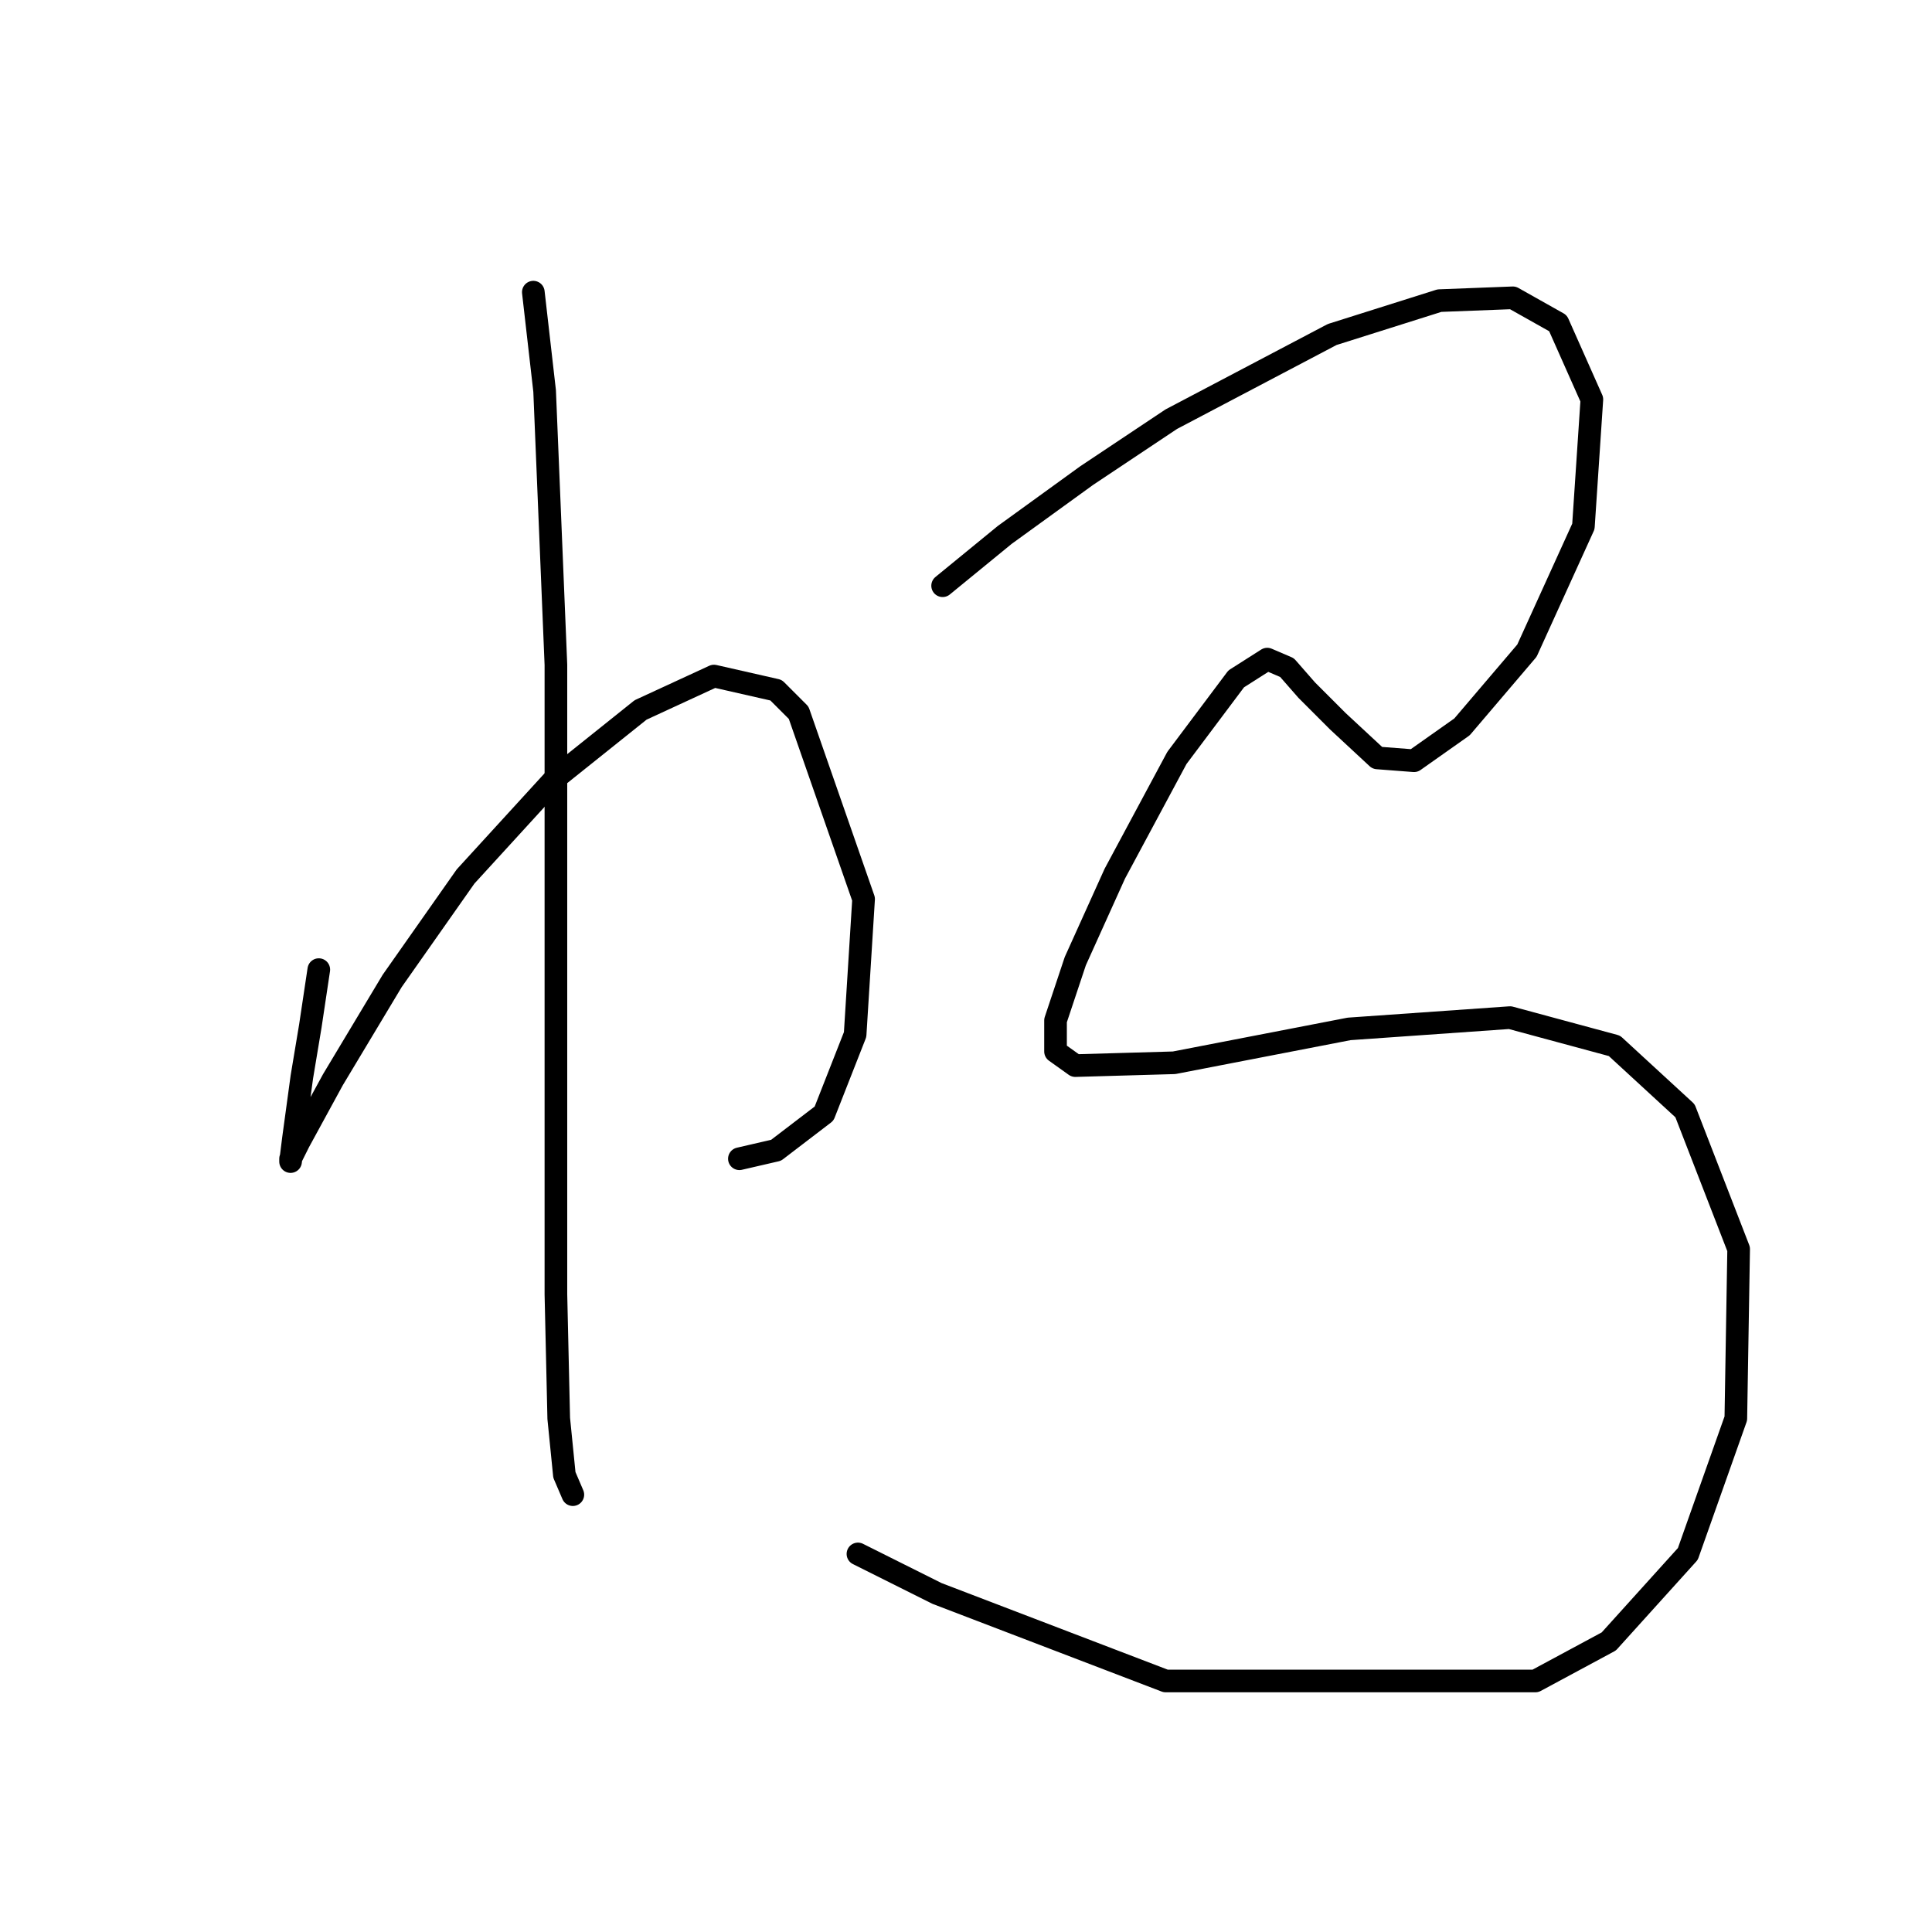 <?xml version="1.0" standalone="no"?>
    <svg width="256" height="256" xmlns="http://www.w3.org/2000/svg" version="1.1">
    <polyline stroke="black" stroke-width="3" stroke-linecap="round" fill="transparent" stroke-linejoin="round" points="42.242 128.48 41.12 135.961 39.998 142.694 38.876 150.922 38.502 153.915 38.502 153.541 39.624 151.296 44.112 143.068 51.967 129.977 61.692 116.137 73.661 103.046 84.882 94.07 94.606 89.581 102.835 91.451 105.827 94.444 114.43 119.13 113.308 137.083 109.194 147.556 102.835 152.418 97.973 153.541 97.973 153.541 " />
        <polyline stroke="black" stroke-width="3" stroke-linecap="round" fill="transparent" stroke-linejoin="round" points="70.669 38.713 72.165 51.804 73.661 88.085 73.661 107.535 73.661 144.938 73.661 171.494 74.035 187.951 74.783 195.432 75.905 198.05 75.905 198.05 " />
        <polyline stroke="black" stroke-width="3" stroke-linecap="round" fill="transparent" stroke-linejoin="round" points="124.903 77.612 133.132 70.88 143.979 63.025 155.199 55.544 176.519 44.324 190.732 39.835 200.457 39.461 206.442 42.827 210.93 52.926 209.808 69.758 202.327 86.215 193.725 96.314 187.366 100.802 182.504 100.428 177.267 95.566 173.153 91.451 170.535 88.459 167.917 87.337 163.802 89.955 155.948 100.428 147.719 115.763 142.482 127.358 139.864 135.213 139.864 139.327 142.482 141.198 155.573 140.823 178.763 136.335 200.083 134.839 213.922 138.579 223.273 147.182 230.38 165.51 230.006 187.951 223.647 205.905 213.174 217.5 203.449 222.736 154.451 222.736 124.155 211.141 113.682 205.905 113.682 205.905 " />
        </svg>